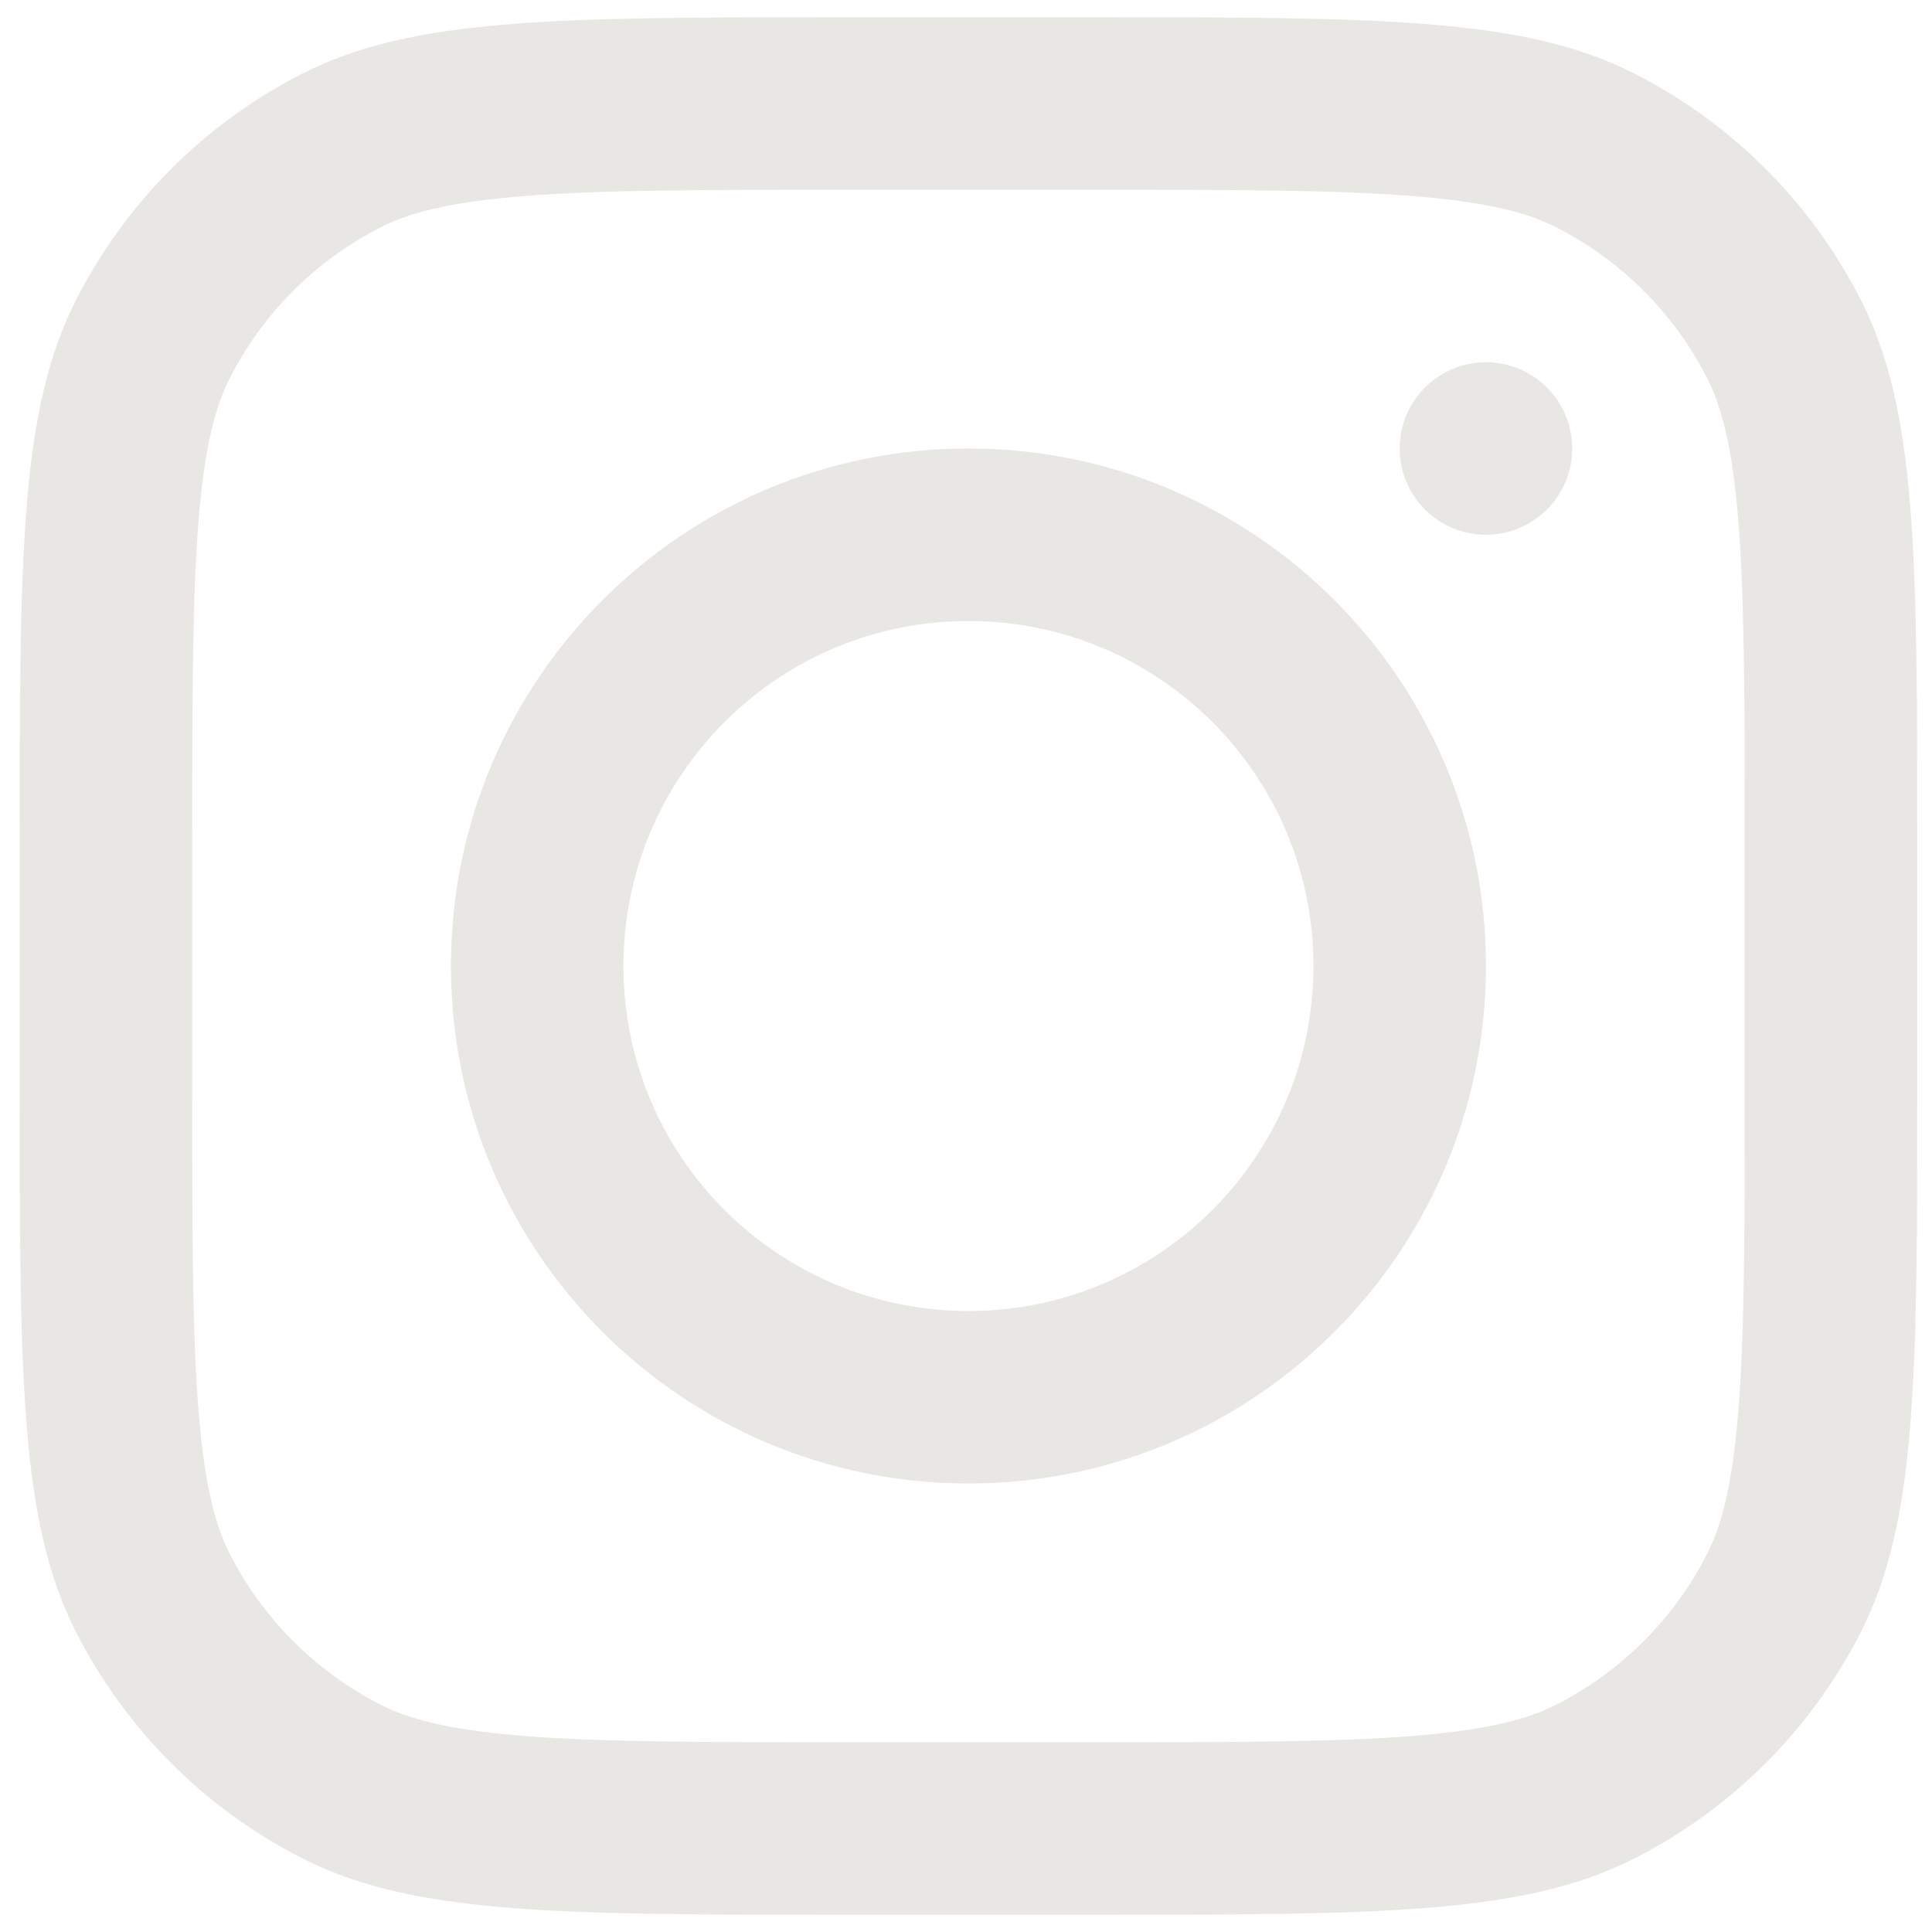<svg width="56" height="56" viewBox="0 0 56 56" fill="none" xmlns="http://www.w3.org/2000/svg">
<path fill-rule="evenodd" clip-rule="evenodd" d="M28.071 43C36.355 43 43.071 36.284 43.071 28C43.071 19.716 36.355 13 28.071 13C19.787 13 13.071 19.716 13.071 28C13.071 36.284 19.787 43 28.071 43ZM28.071 38C33.593 38 38.071 33.523 38.071 28C38.071 22.477 33.593 18 28.071 18C22.548 18 18.071 22.477 18.071 28C18.071 33.523 22.548 38 28.071 38Z" fill="#E9E7E4"/>
<path d="M43.071 10.5C41.69 10.5 40.571 11.619 40.571 13C40.571 14.381 41.69 15.5 43.071 15.5C44.452 15.5 45.571 14.381 45.571 13C45.571 11.619 44.452 10.5 43.071 10.5Z" fill="#E9E7E4"/>
<path fill-rule="evenodd" clip-rule="evenodd" d="M2.206 8.69C0.571 11.899 0.571 16.099 0.571 24.5V31.5C0.571 39.901 0.571 44.101 2.206 47.31C3.644 50.132 5.938 52.427 8.761 53.865C11.97 55.5 16.17 55.5 24.571 55.5H31.571C39.971 55.5 44.172 55.5 47.38 53.865C50.203 52.427 52.498 50.132 53.936 47.31C55.571 44.101 55.571 39.901 55.571 31.5V24.5C55.571 16.099 55.571 11.899 53.936 8.69C52.498 5.868 50.203 3.573 47.38 2.135C44.172 0.5 39.971 0.5 31.571 0.5H24.571C16.17 0.5 11.97 0.5 8.761 2.135C5.938 3.573 3.644 5.868 2.206 8.69ZM31.571 5.5H24.571C20.288 5.5 17.376 5.504 15.126 5.688C12.934 5.867 11.813 6.191 11.031 6.59C9.149 7.549 7.619 9.078 6.661 10.96C6.262 11.742 5.938 12.863 5.758 15.055C5.575 17.306 5.571 20.217 5.571 24.5V31.5C5.571 35.783 5.575 38.694 5.758 40.945C5.938 43.137 6.262 44.258 6.661 45.04C7.619 46.922 9.149 48.451 11.031 49.41C11.813 49.809 12.934 50.133 15.126 50.312C17.376 50.496 20.288 50.5 24.571 50.5H31.571C35.854 50.5 38.765 50.496 41.016 50.312C43.208 50.133 44.329 49.809 45.111 49.41C46.992 48.451 48.522 46.922 49.481 45.04C49.879 44.258 50.204 43.137 50.383 40.945C50.567 38.694 50.571 35.783 50.571 31.5V24.5C50.571 20.217 50.567 17.306 50.383 15.055C50.204 12.863 49.879 11.742 49.481 10.96C48.522 9.078 46.992 7.549 45.111 6.59C44.329 6.191 43.208 5.867 41.016 5.688C38.765 5.504 35.854 5.5 31.571 5.5Z" fill="#E9E7E4"/>
</svg>
